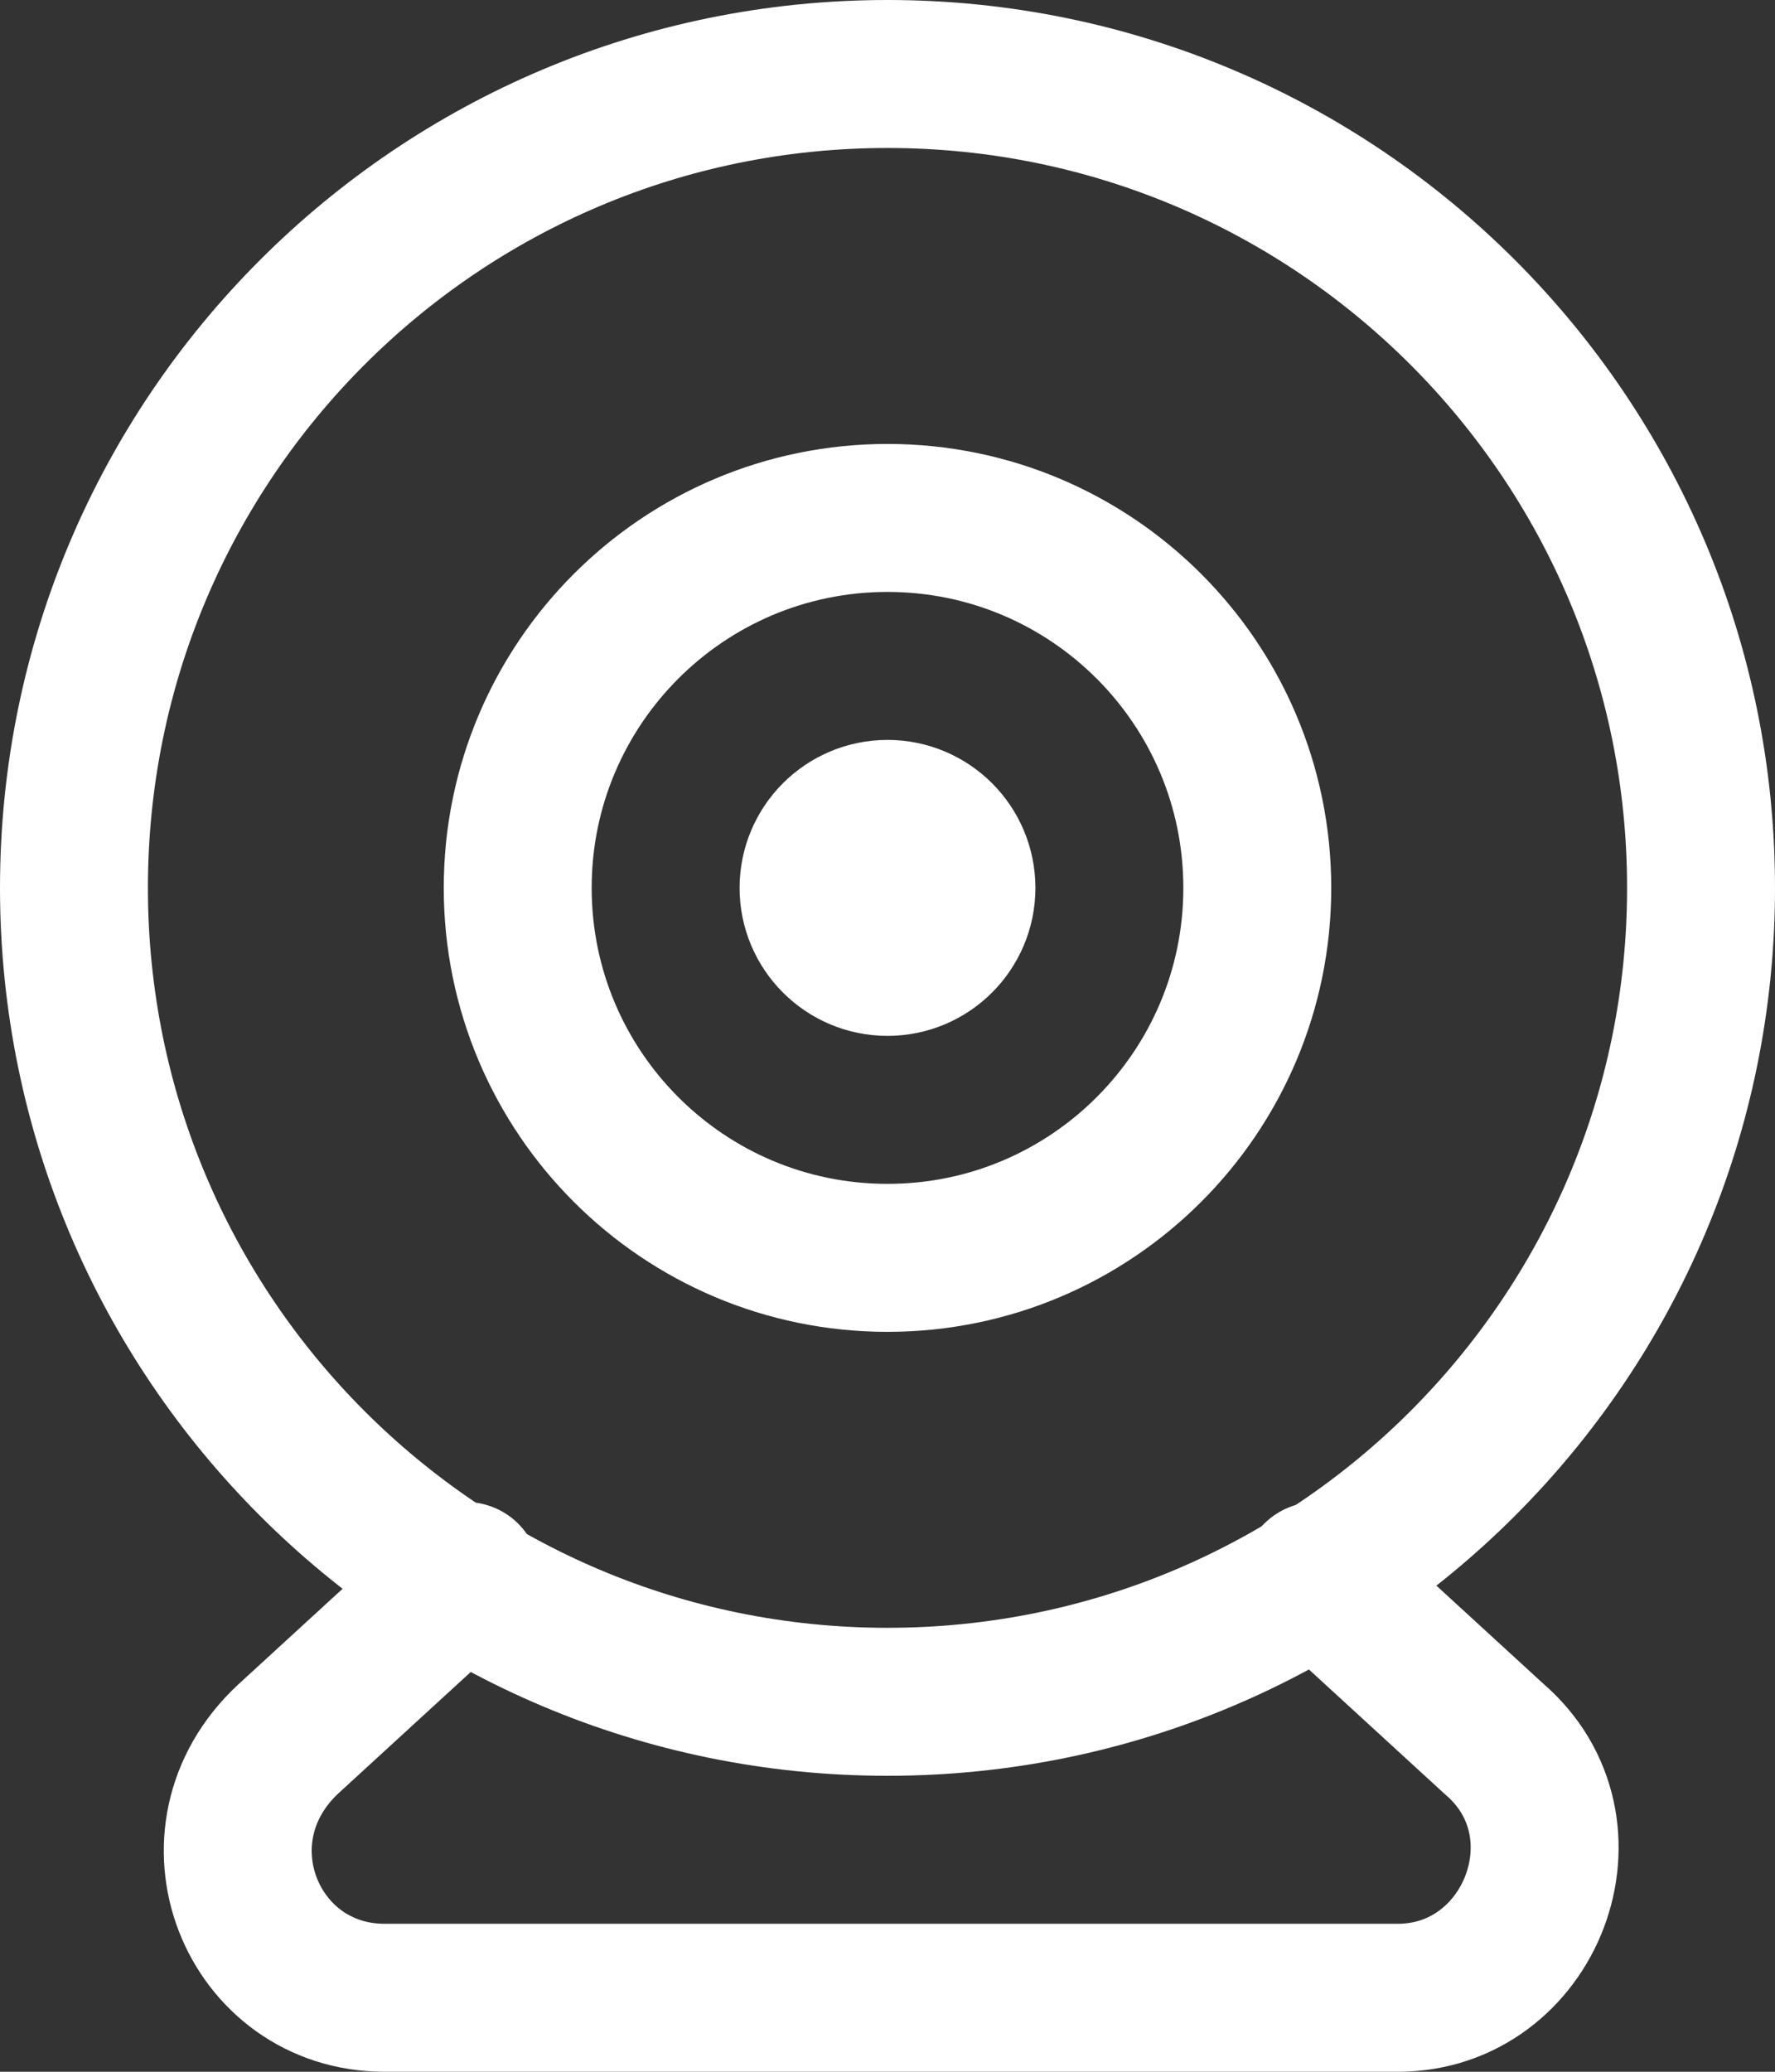 <svg viewBox="0 0 24 28" fill="none" xmlns="http://www.w3.org/2000/svg">
    <rect x="0" y="0" width="24" height="28" fill="#333333" stroke="none"/>
    <path d="M12 23C18.075 23 23 18.075 23 12C23 5.925 18.075 1 12 1C5.925 1 1 5.925 1 12C1 18.075 5.925 23 12 23Z" stroke="white" stroke-width="2" stroke-miterlimit="10" stroke-linecap="round" stroke-linejoin="round"/>
    <path d="M12 17C14.761 17 17 14.761 17 12C17 9.239 14.761 7 12 7C9.239 7 7 9.239 7 12C7 14.761 9.239 17 12 17Z" stroke="white" stroke-width="2" stroke-miterlimit="10" stroke-linecap="round" stroke-linejoin="round"/>
    <path d="M12 13C12.552 13 13 12.552 13 12C13 11.448 12.552 11 12 11C11.448 11 11 11.448 11 12C11 12.552 11.448 13 12 13Z" stroke="white" stroke-width="2" stroke-miterlimit="10" stroke-linecap="round" stroke-linejoin="round"/>
    <path d="M17.8 21.3L20.2 23.5C21.6 24.7 20.7 27 18.9 27H5.2C3.4 27 2.5 24.8 3.9 23.5L6.3 21.3" stroke="white" stroke-width="2" stroke-miterlimit="10" stroke-linecap="round" stroke-linejoin="round"/>
</svg>
